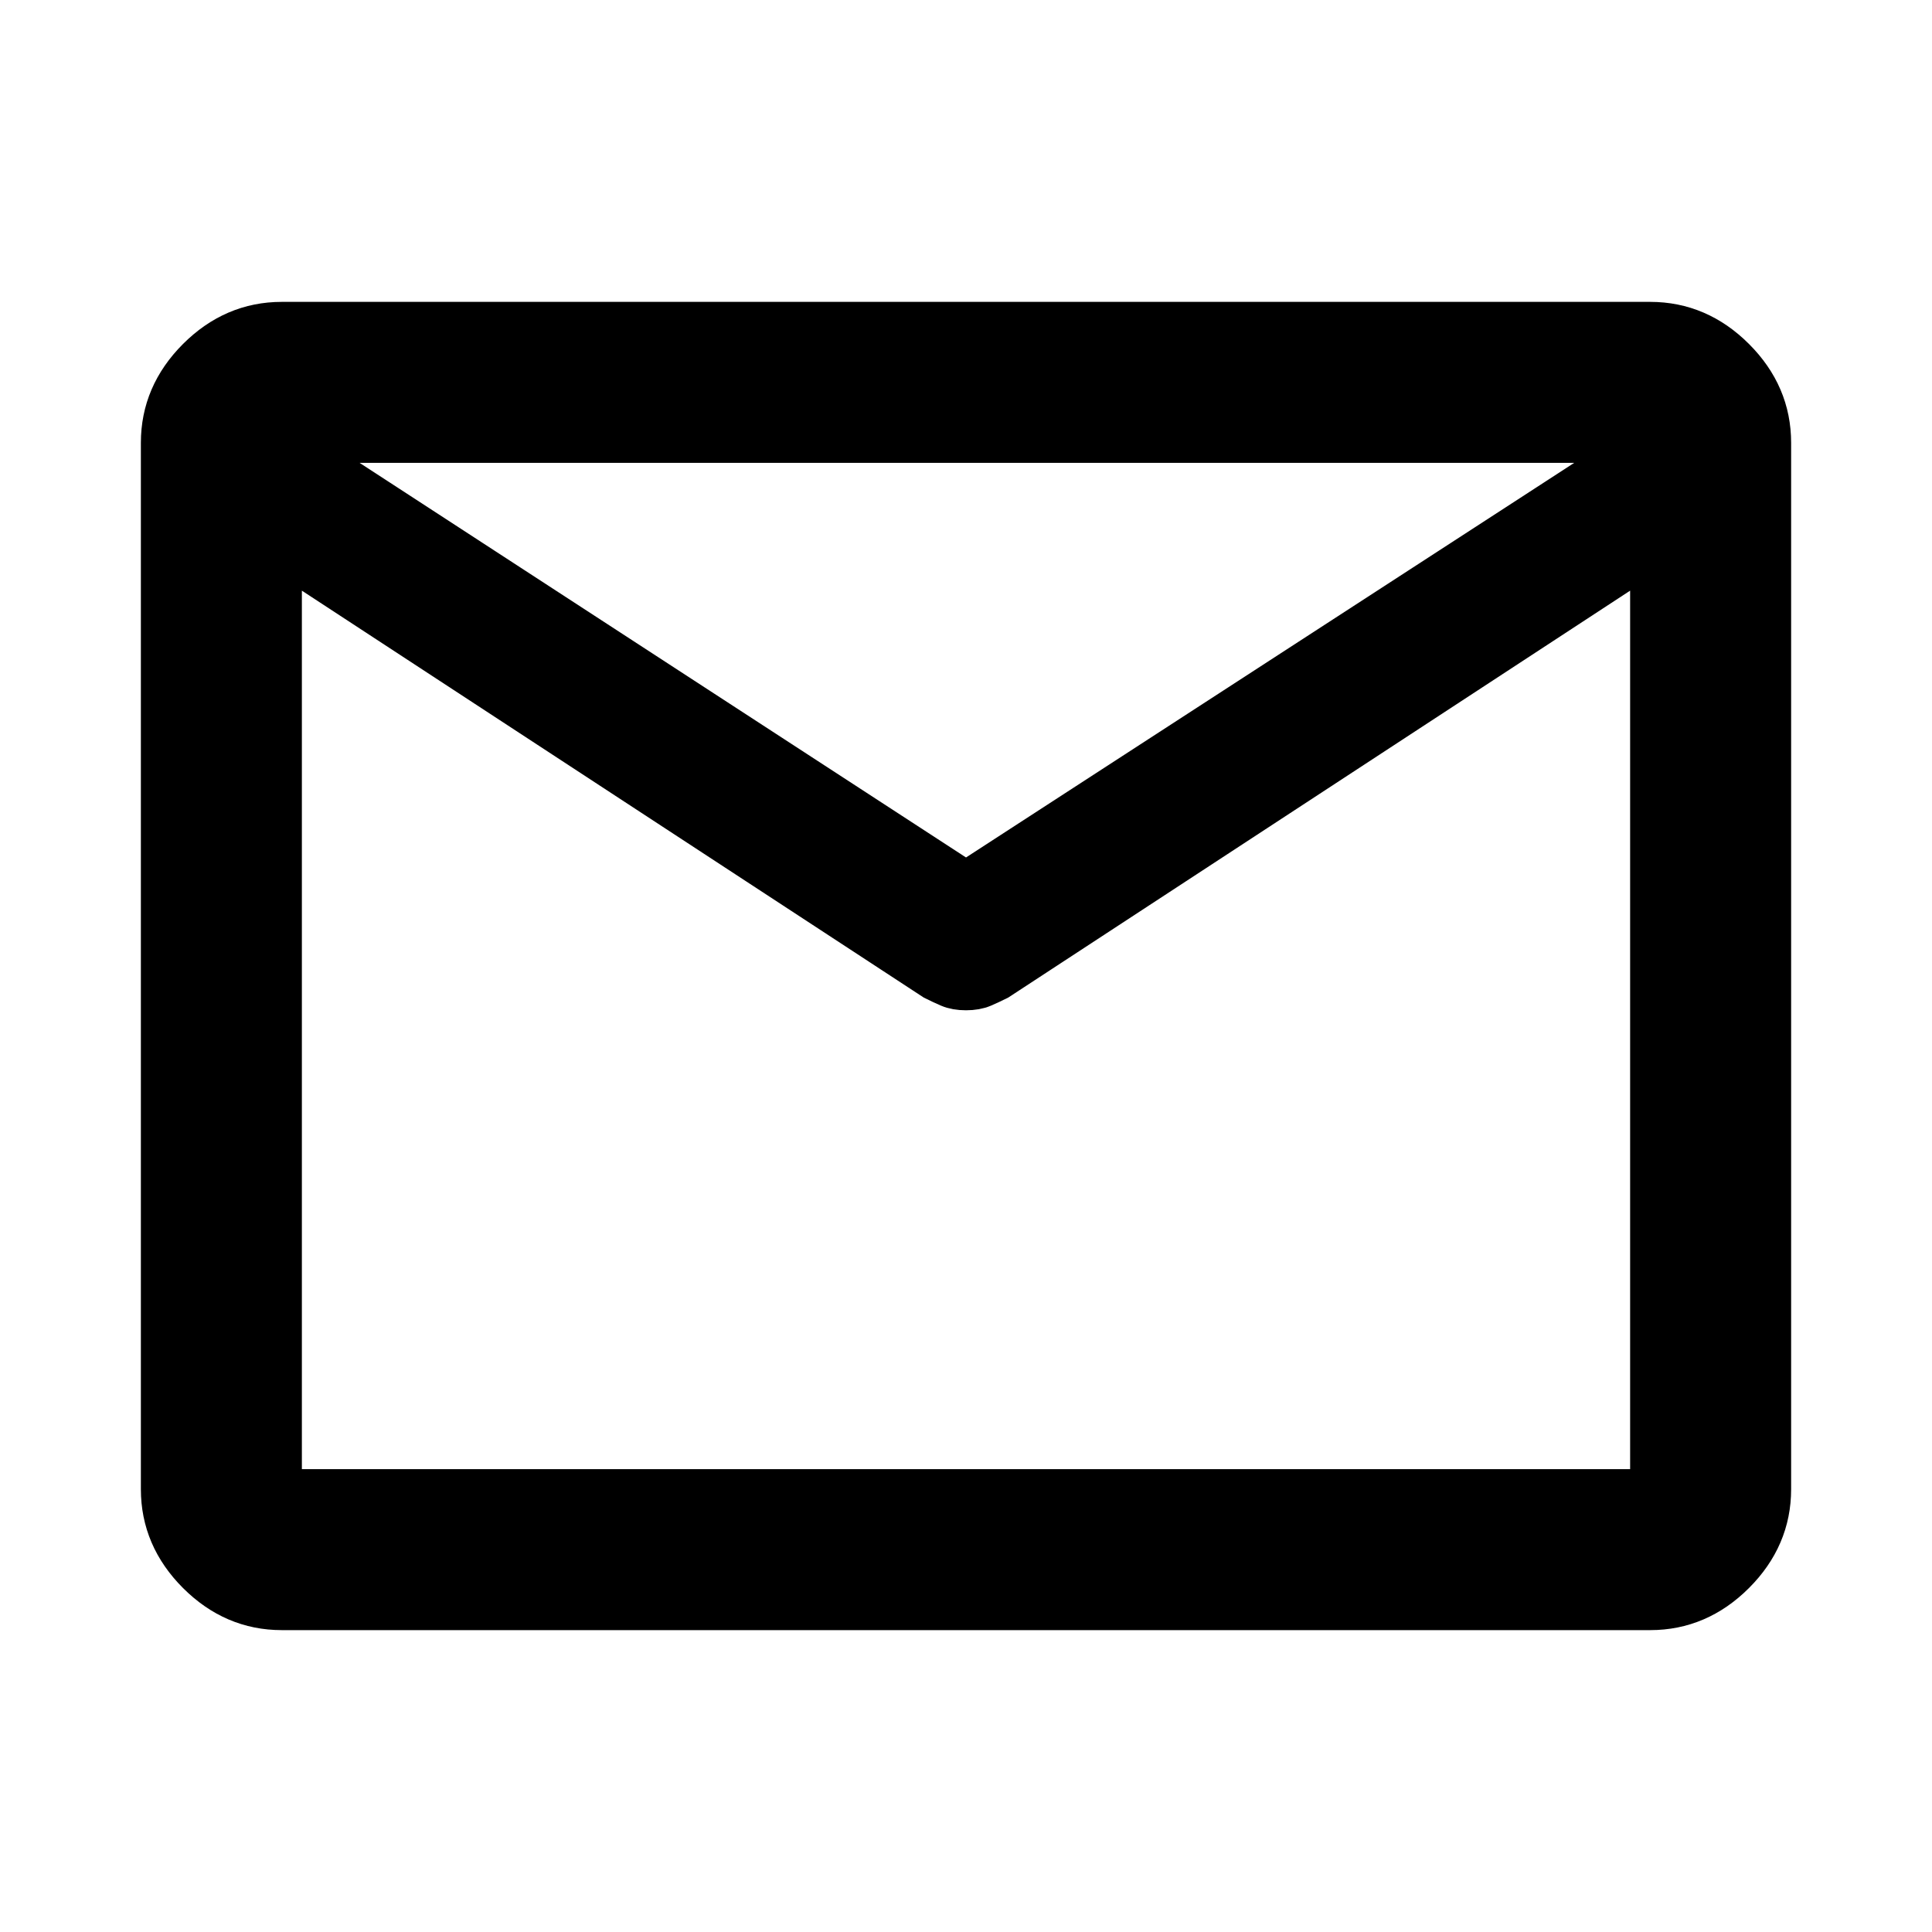 <svg xmlns="http://www.w3.org/2000/svg" height="48" width="48" fill="current" stroke="current"><path d="M7 40Q5.8 40 4.9 39.1Q4 38.2 4 37V11Q4 9.8 4.9 8.9Q5.8 8 7 8H41Q42.2 8 43.1 8.9Q44 9.8 44 11V37Q44 38.2 43.1 39.1Q42.2 40 41 40ZM41 13.75 24.8 24.35Q24.6 24.45 24.425 24.525Q24.25 24.6 24 24.6Q23.75 24.6 23.575 24.525Q23.4 24.45 23.2 24.35L7 13.75V37Q7 37 7 37Q7 37 7 37H41Q41 37 41 37Q41 37 41 37ZM24 21.9 40.8 11H7.25ZM7 13.75V14.1Q7 13.95 7 13.7Q7 13.45 7 13.15Q7 12.5 7 12.125Q7 11.75 7 12.15V11V12.15Q7 11.75 7 12.1Q7 12.45 7 13.1Q7 13.4 7 13.675Q7 13.95 7 14.1V13.75V37Q7 37 7 37Q7 37 7 37Q7 37 7 37Q7 37 7 37Z"/></svg>